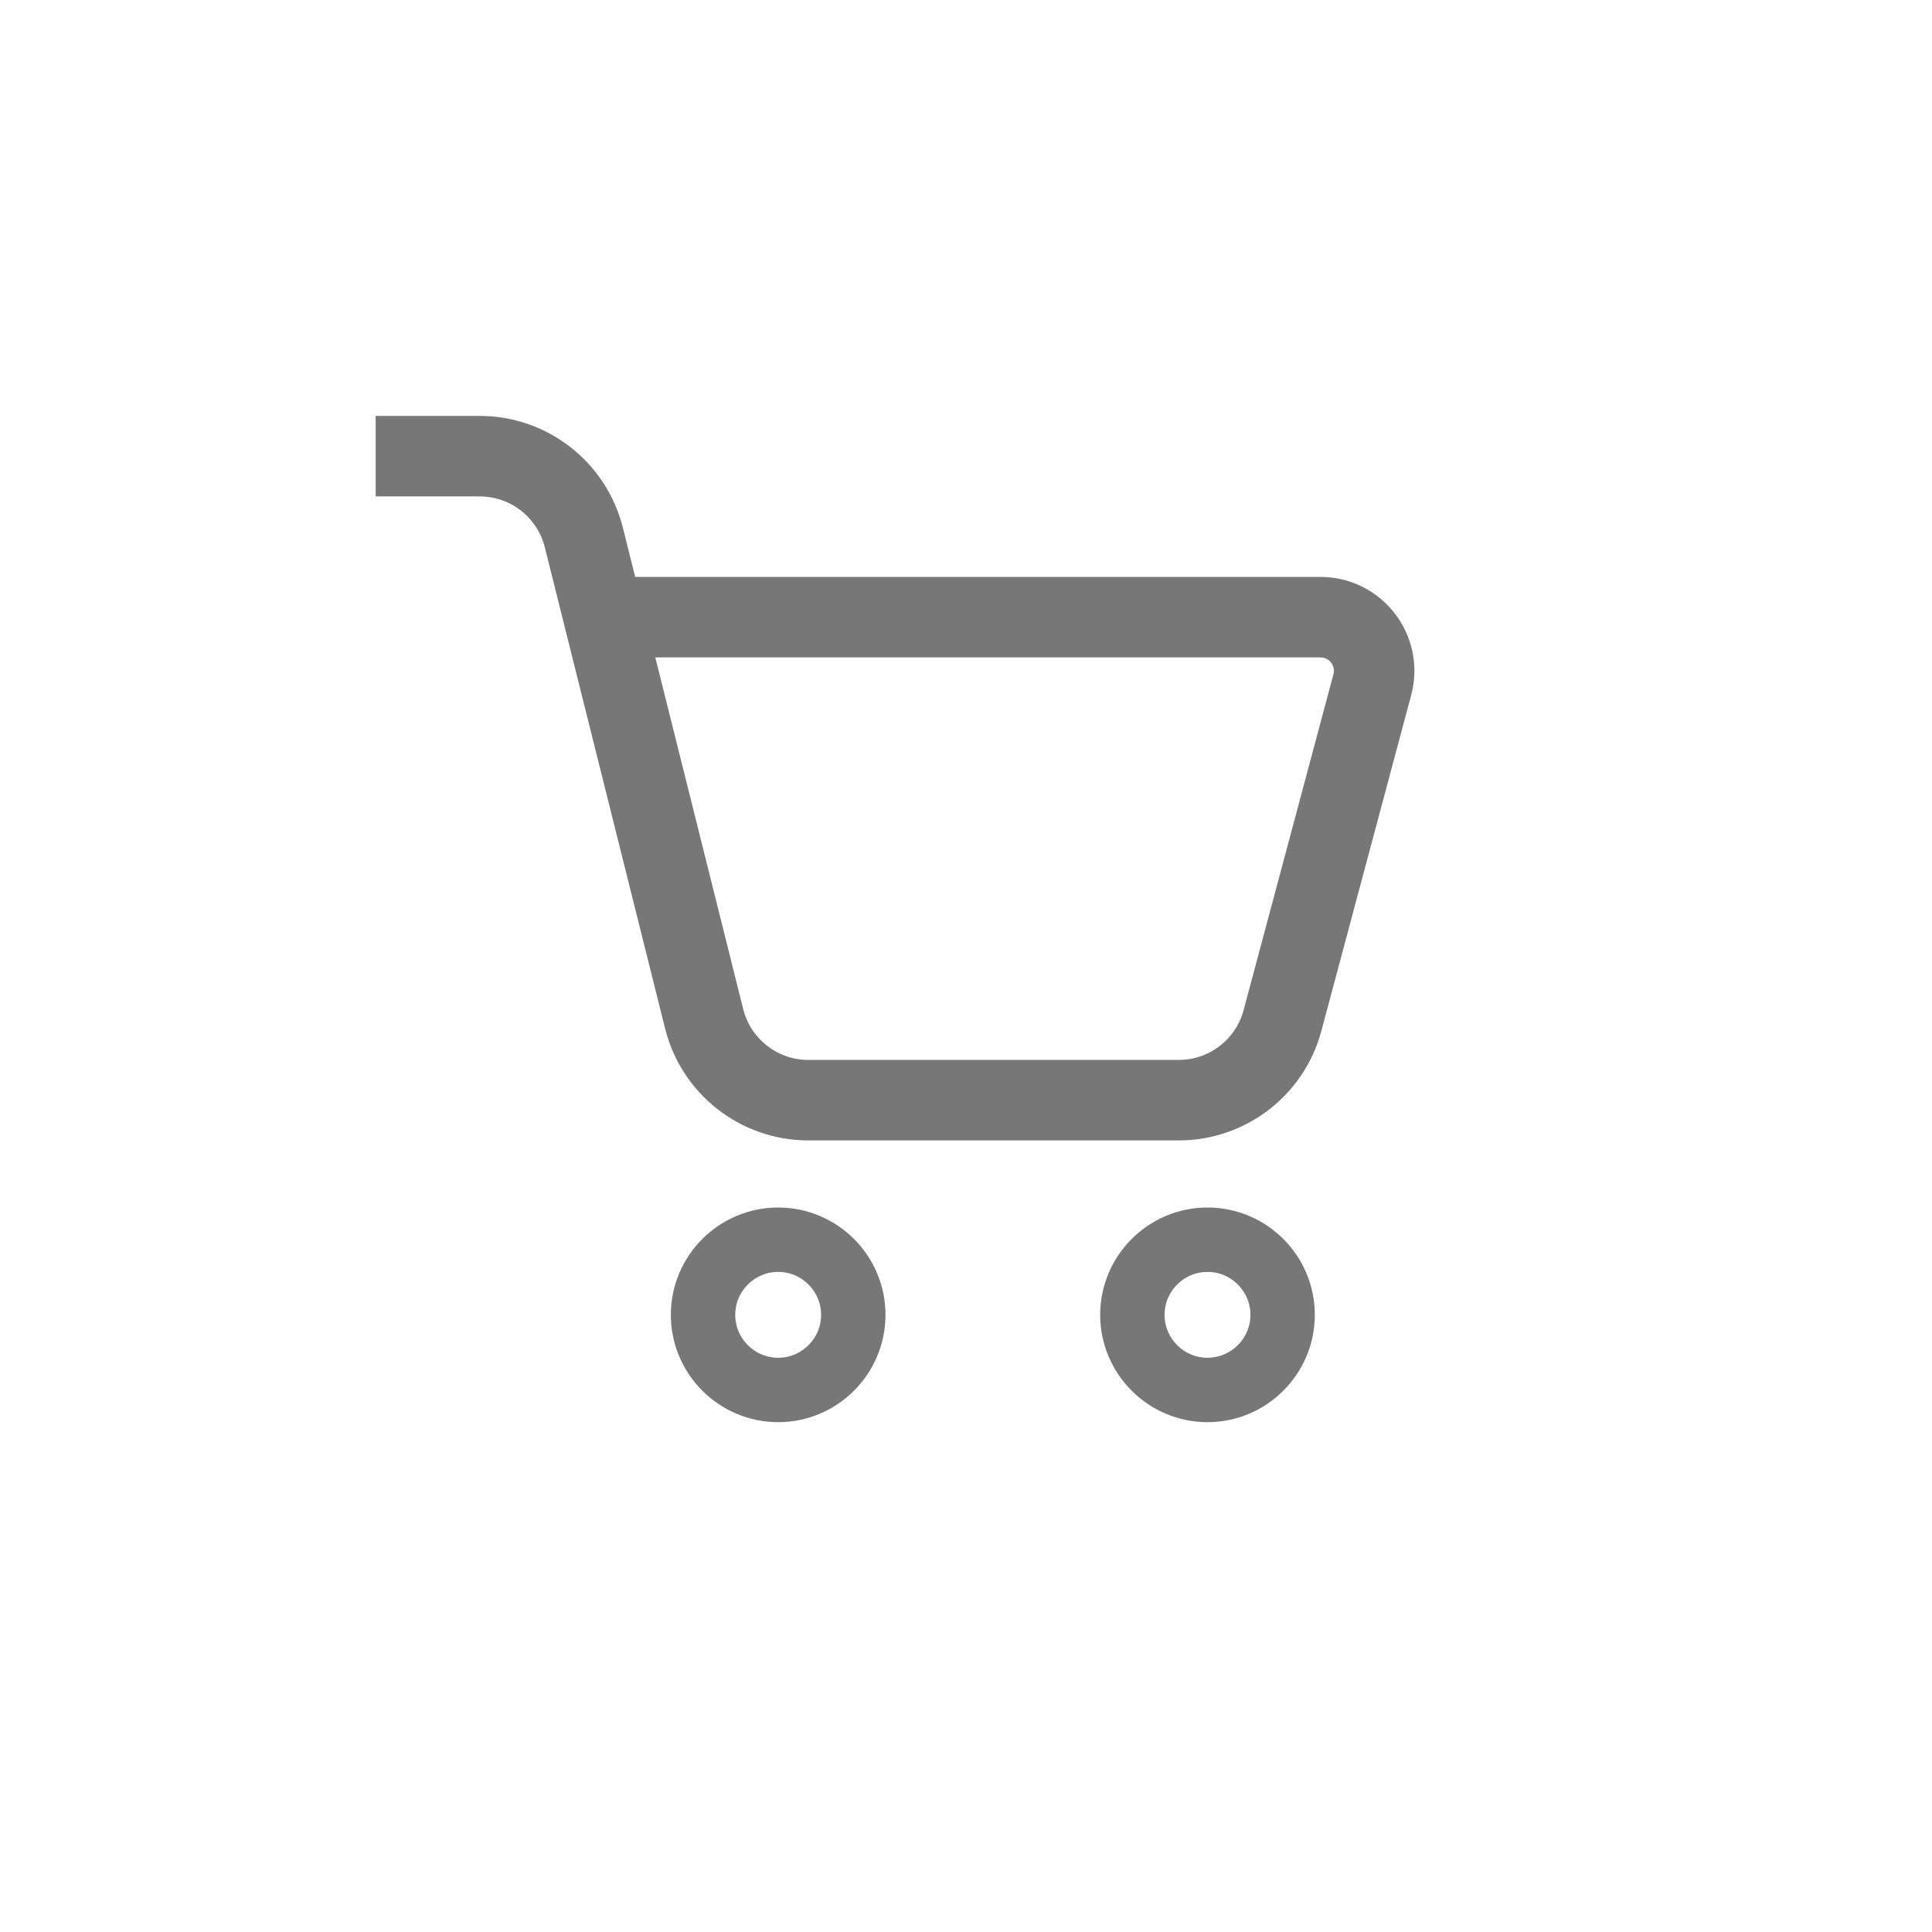 <svg width="36" height="36" viewBox="0 0 36 36" fill="none" xmlns="http://www.w3.org/2000/svg">
<path d="M7 8.5H8.938C9.856 8.5 10.656 9.125 10.879 10.015L13.121 18.985C13.344 19.875 14.144 20.5 15.062 20.5H21.965C22.87 20.5 23.663 19.892 23.897 19.017L25.571 12.758C25.74 12.123 25.262 11.5 24.605 11.5H11.543" stroke="#777777" stroke-width="1.5"/>
<path d="M14.5 25.9C13.729 25.9 13.1 25.271 13.1 24.5C13.1 23.729 13.729 23.1 14.5 23.1C15.271 23.1 15.9 23.729 15.9 24.5C15.9 25.271 15.271 25.9 14.5 25.9Z" stroke="#777777" stroke-width="1.2"/>
<path d="M22.5 25.9C21.729 25.9 21.1 25.271 21.1 24.5C21.1 23.729 21.729 23.1 22.5 23.1C23.271 23.1 23.9 23.729 23.9 24.5C23.9 25.271 23.271 25.9 22.5 25.9Z" stroke="#777777" stroke-width="1.2"/>
</svg>
